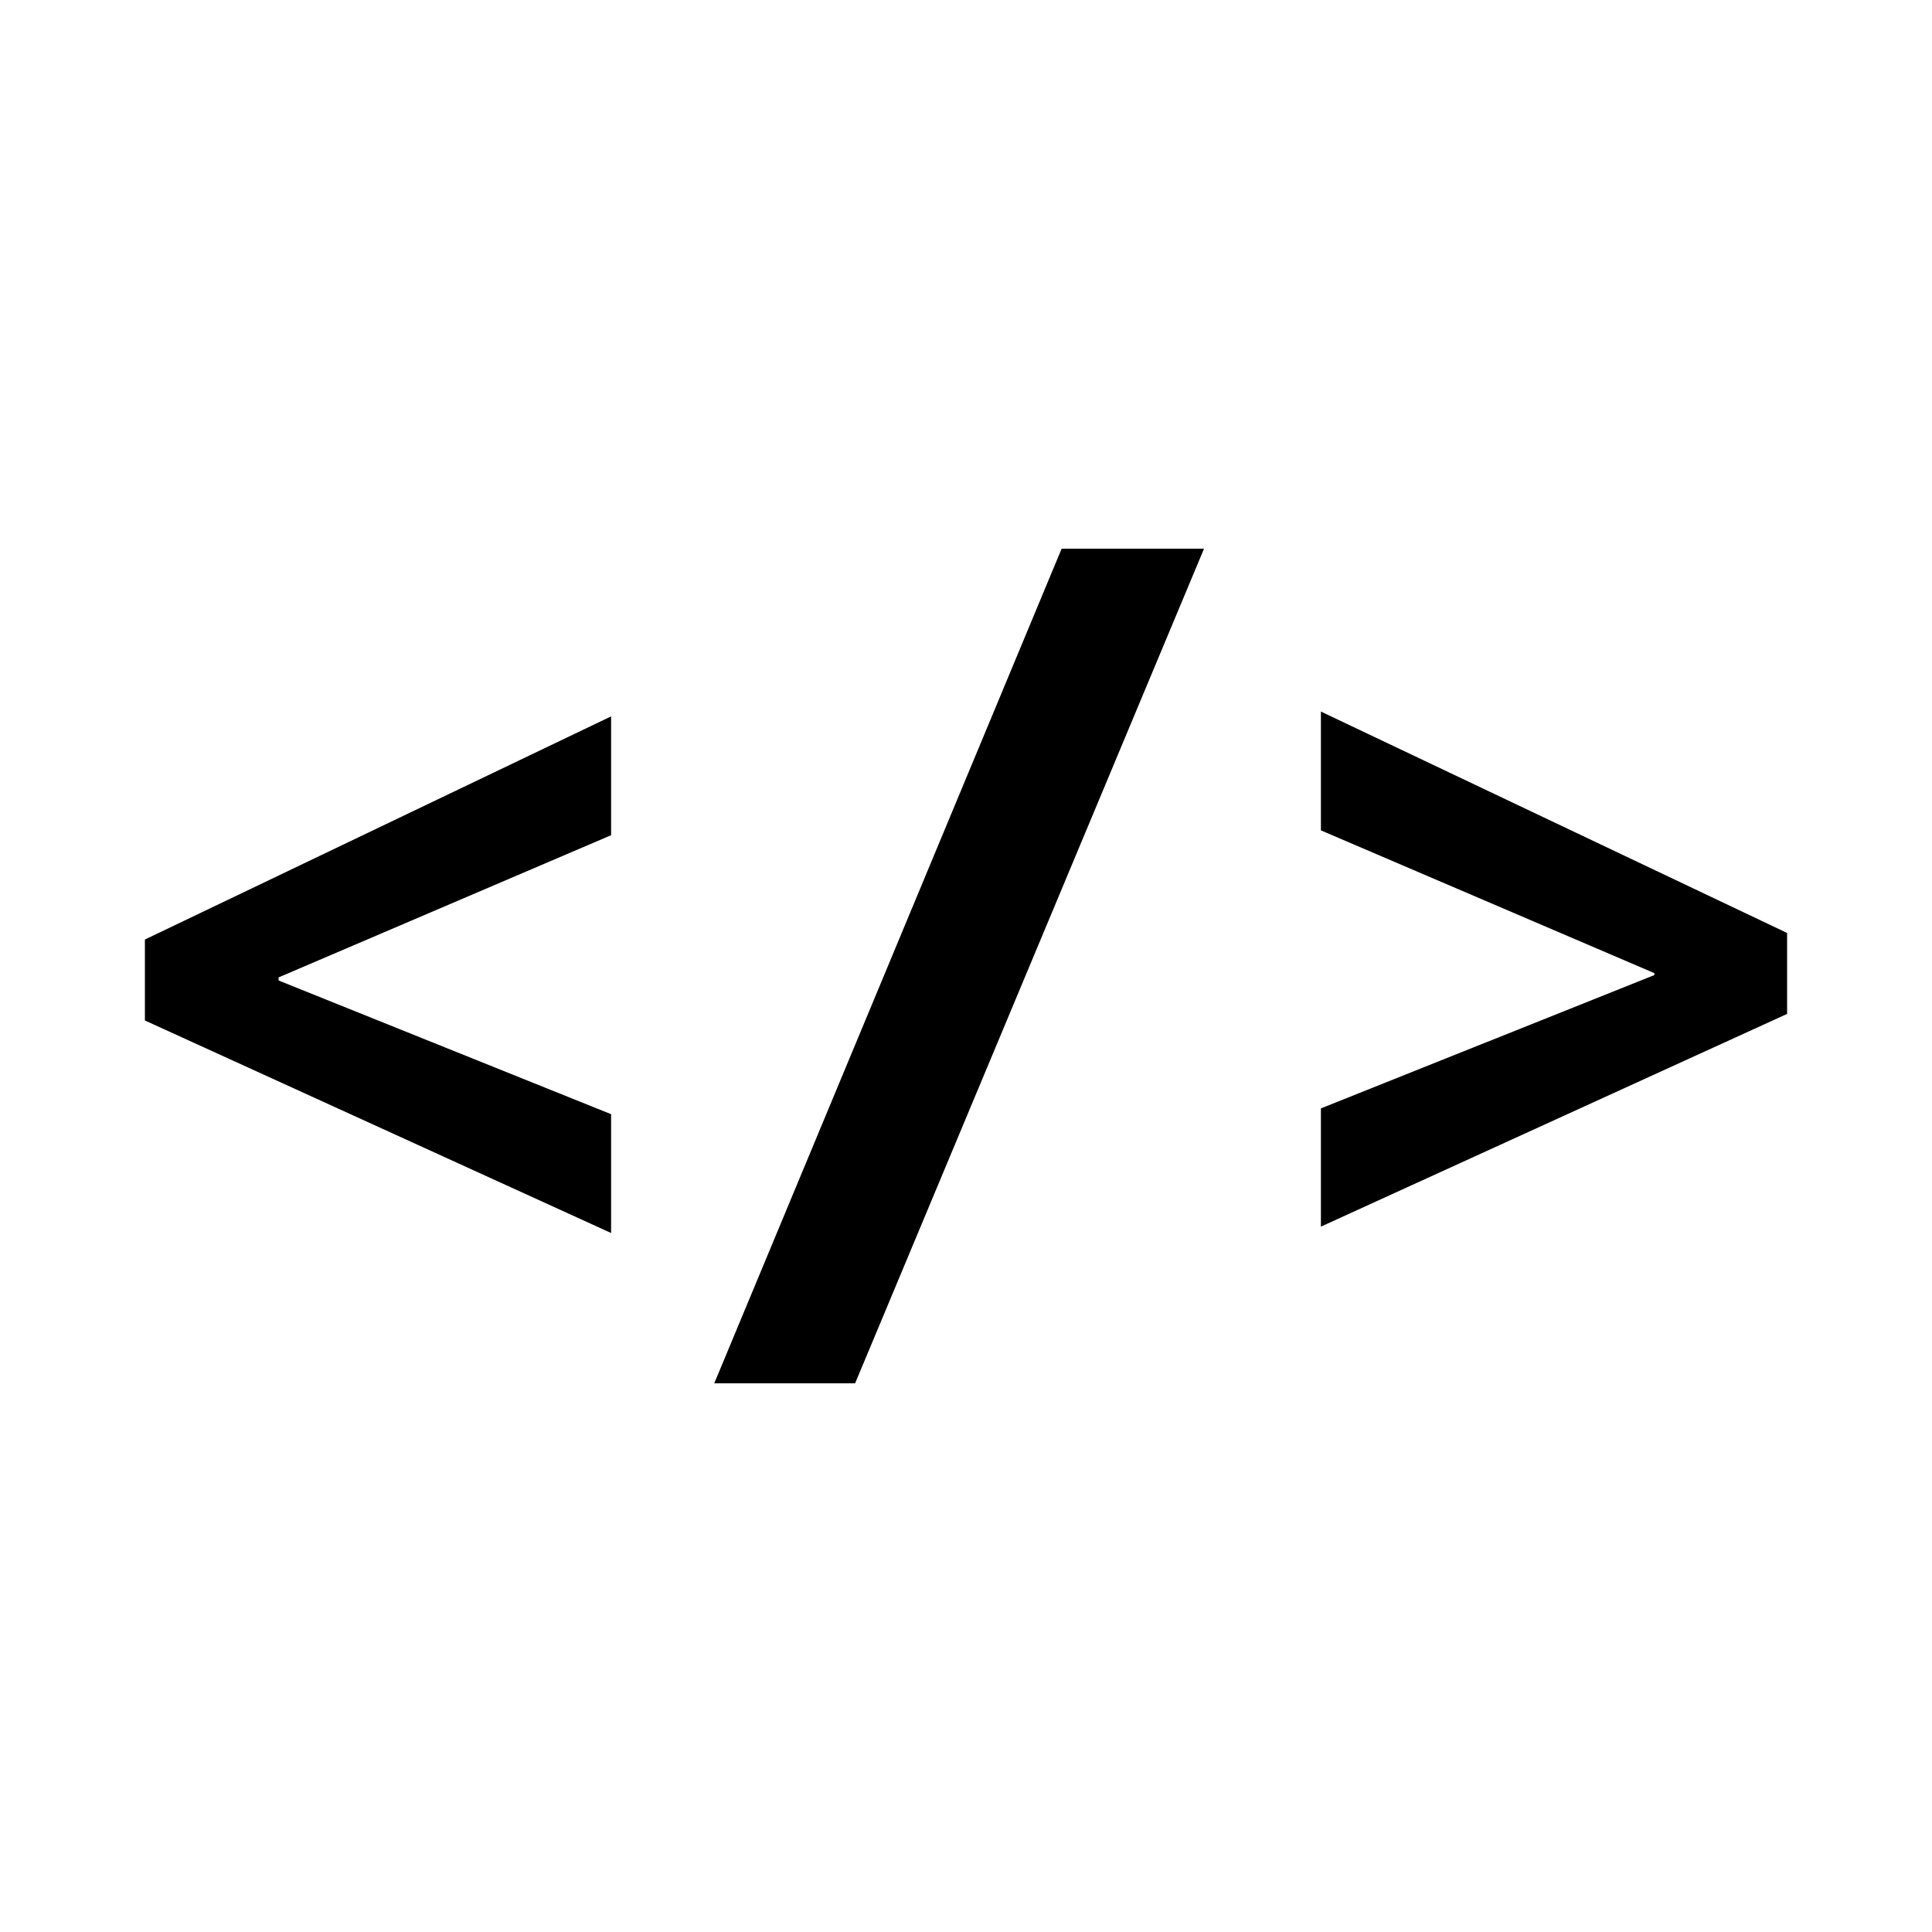 <?xml version="1.0" encoding="utf-8"?>
<!-- Generator: Adobe Illustrator 18.1.1, SVG Export Plug-In . SVG Version: 6.00 Build 0)  -->
<!DOCTYPE svg PUBLIC "-//W3C//DTD SVG 1.1//EN" "http://www.w3.org/Graphics/SVG/1.1/DTD/svg11.dtd">
<svg version="1.1" xmlns="http://www.w3.org/2000/svg" xmlns:xlink="http://www.w3.org/1999/xlink" x="0px" y="0px" width="1000px"
	 height="1000px" viewBox="0 0 1000 1000" style="enable-background:new 0 0 1000 1000;" xml:space="preserve">
<style type="text/css">
	.st0{fill:#101010;}
	.st1{fill:#FFFFFF;}
	.st2{fill:none;stroke:#000000;stroke-miterlimit:10;}
</style>
<g id="Layer_2">
</g>
<g id="Layer_1">
	<path d="M316.3,638.2L75,528.2v-41.9l241.3-115.5v61.5l-172.1,73.6v1.6l172.1,69.2V638.2z M623.2,284L442.6,716h-72.9l179.8-432
		H623.2z M925,524.8L683.7,634.9v-61.2l172.6-69v-1l-172.6-73.9v-61.5L925,482.9V524.8z"/>
</g>
</svg>
